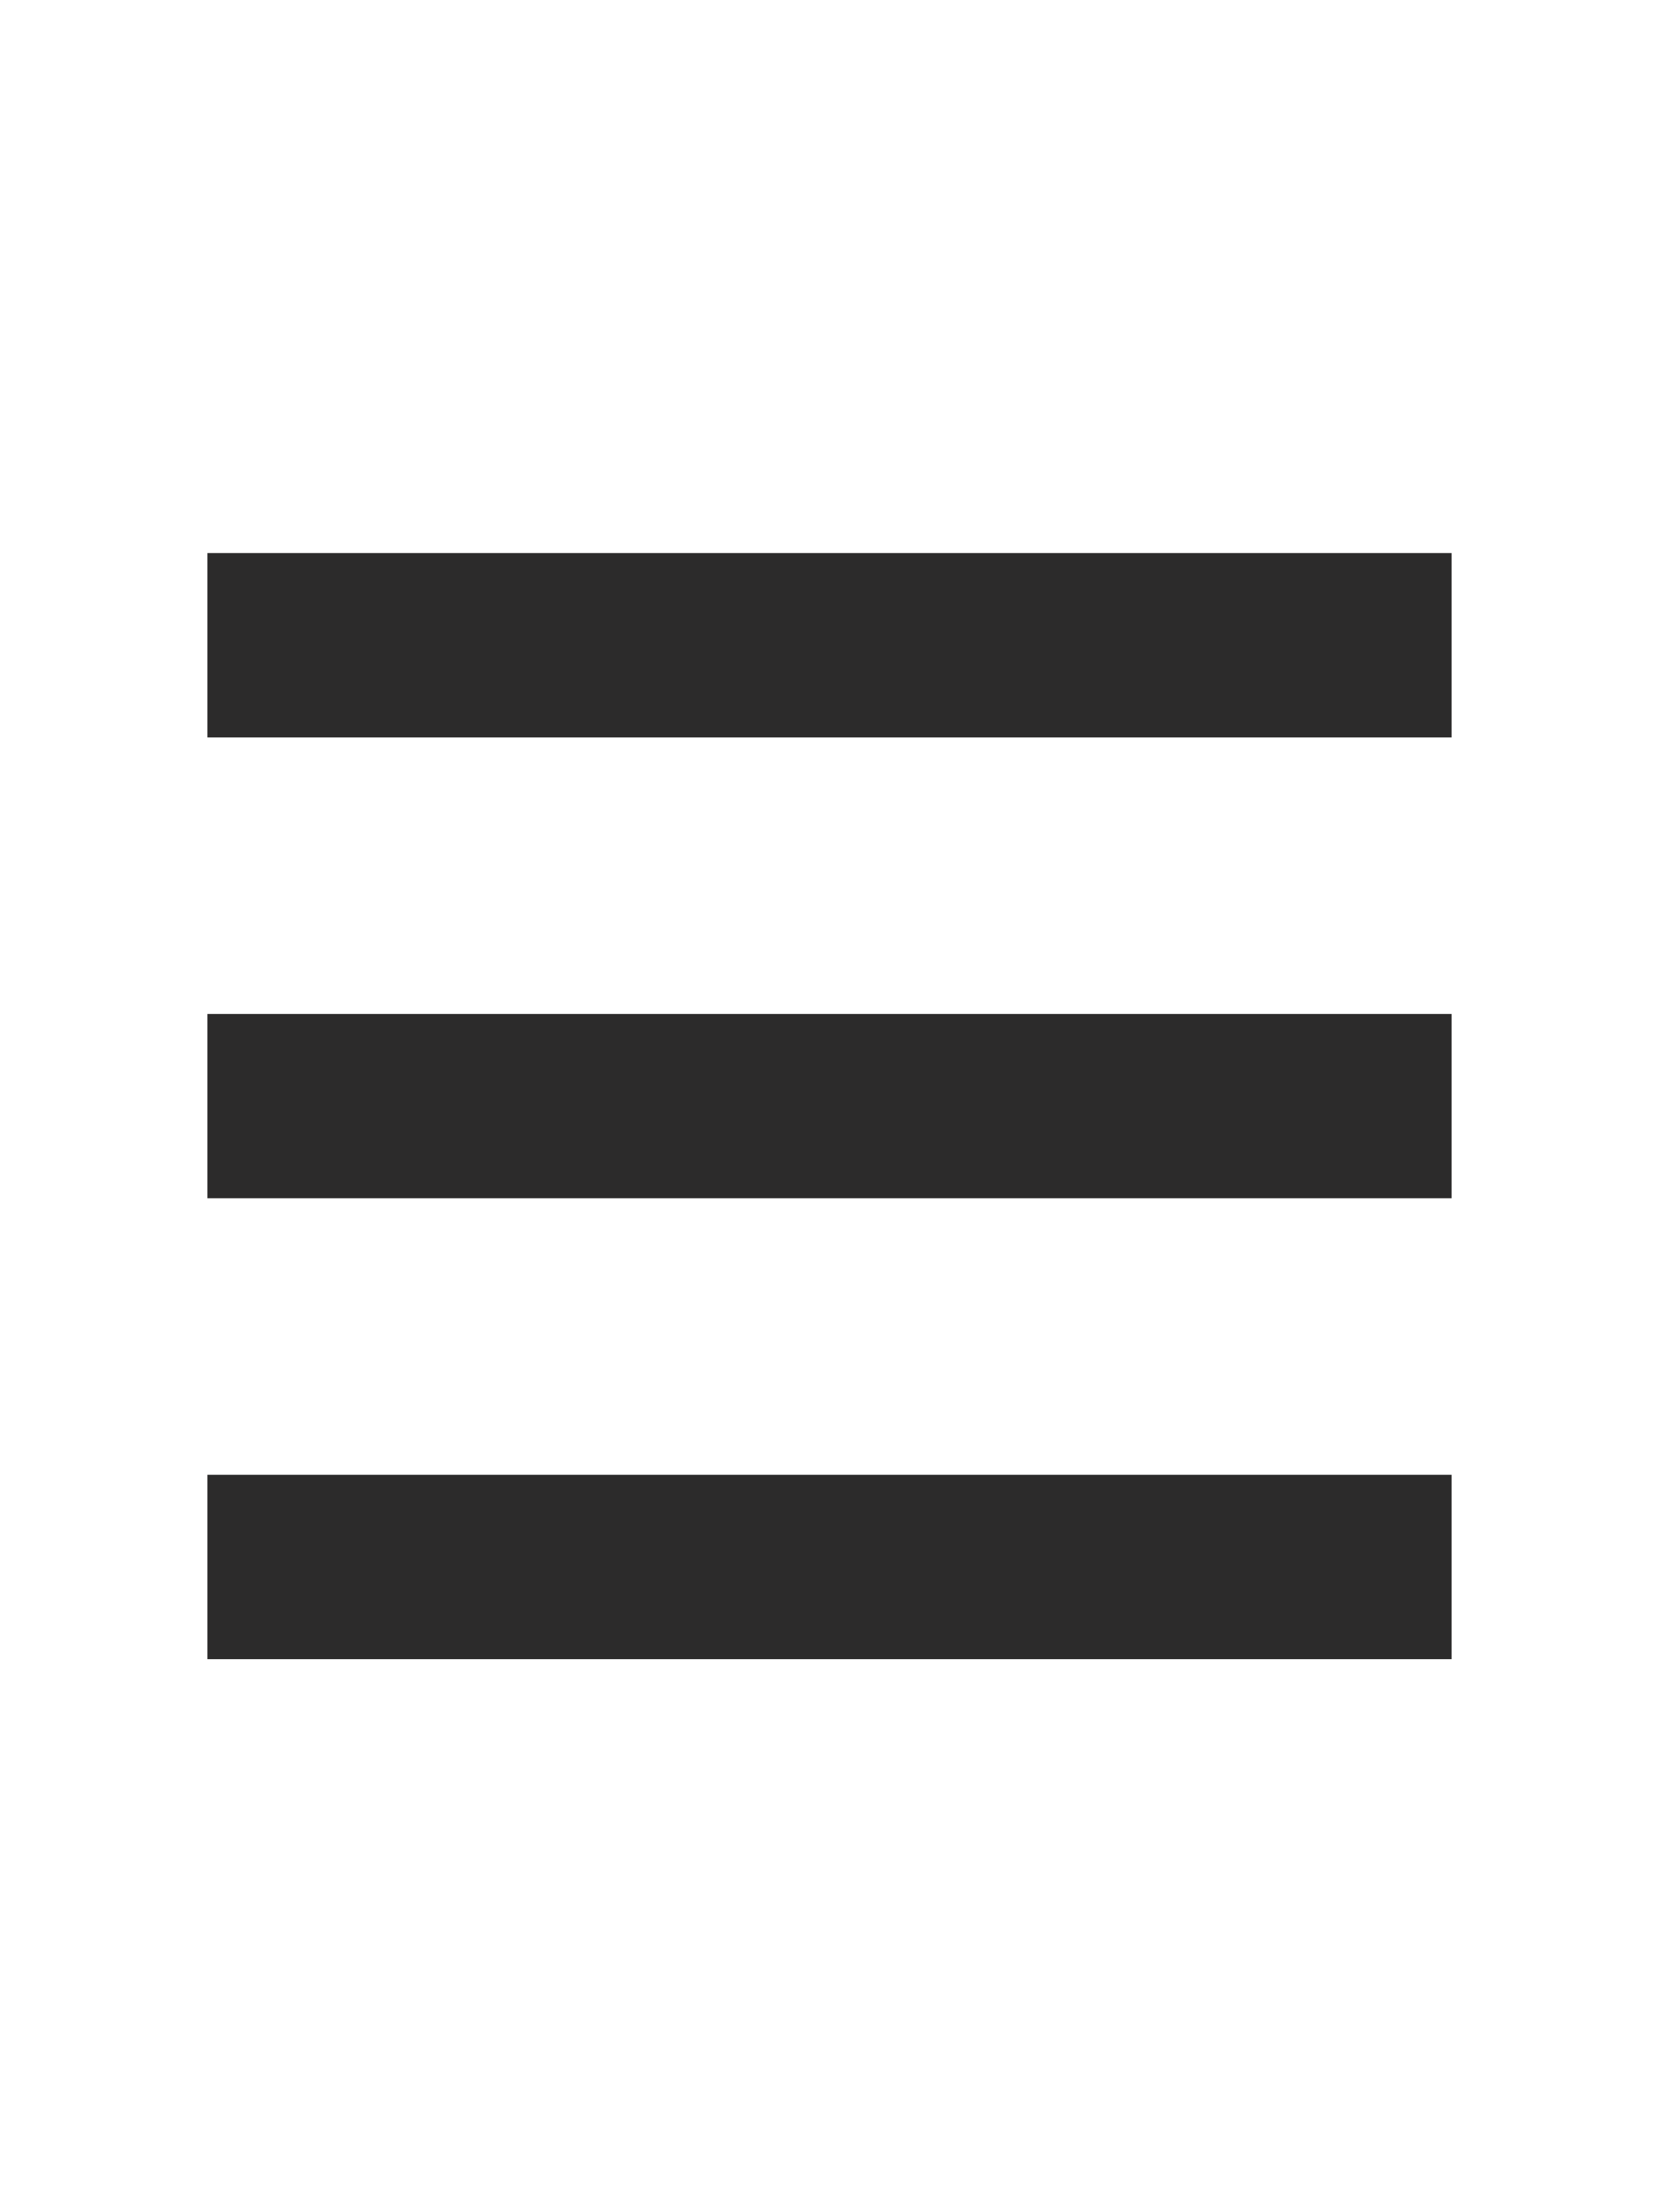 <svg width="24" height="32" viewBox="0 0 24 32" fill="none" xmlns="http://www.w3.org/2000/svg">
<path d="M3 24H21V21.333H3V24ZM3 17.333H21V14.667H3V17.333ZM3 8V10.667H21V8H3Z" fill="#161515" fill-opacity="0.9"/>
</svg>

